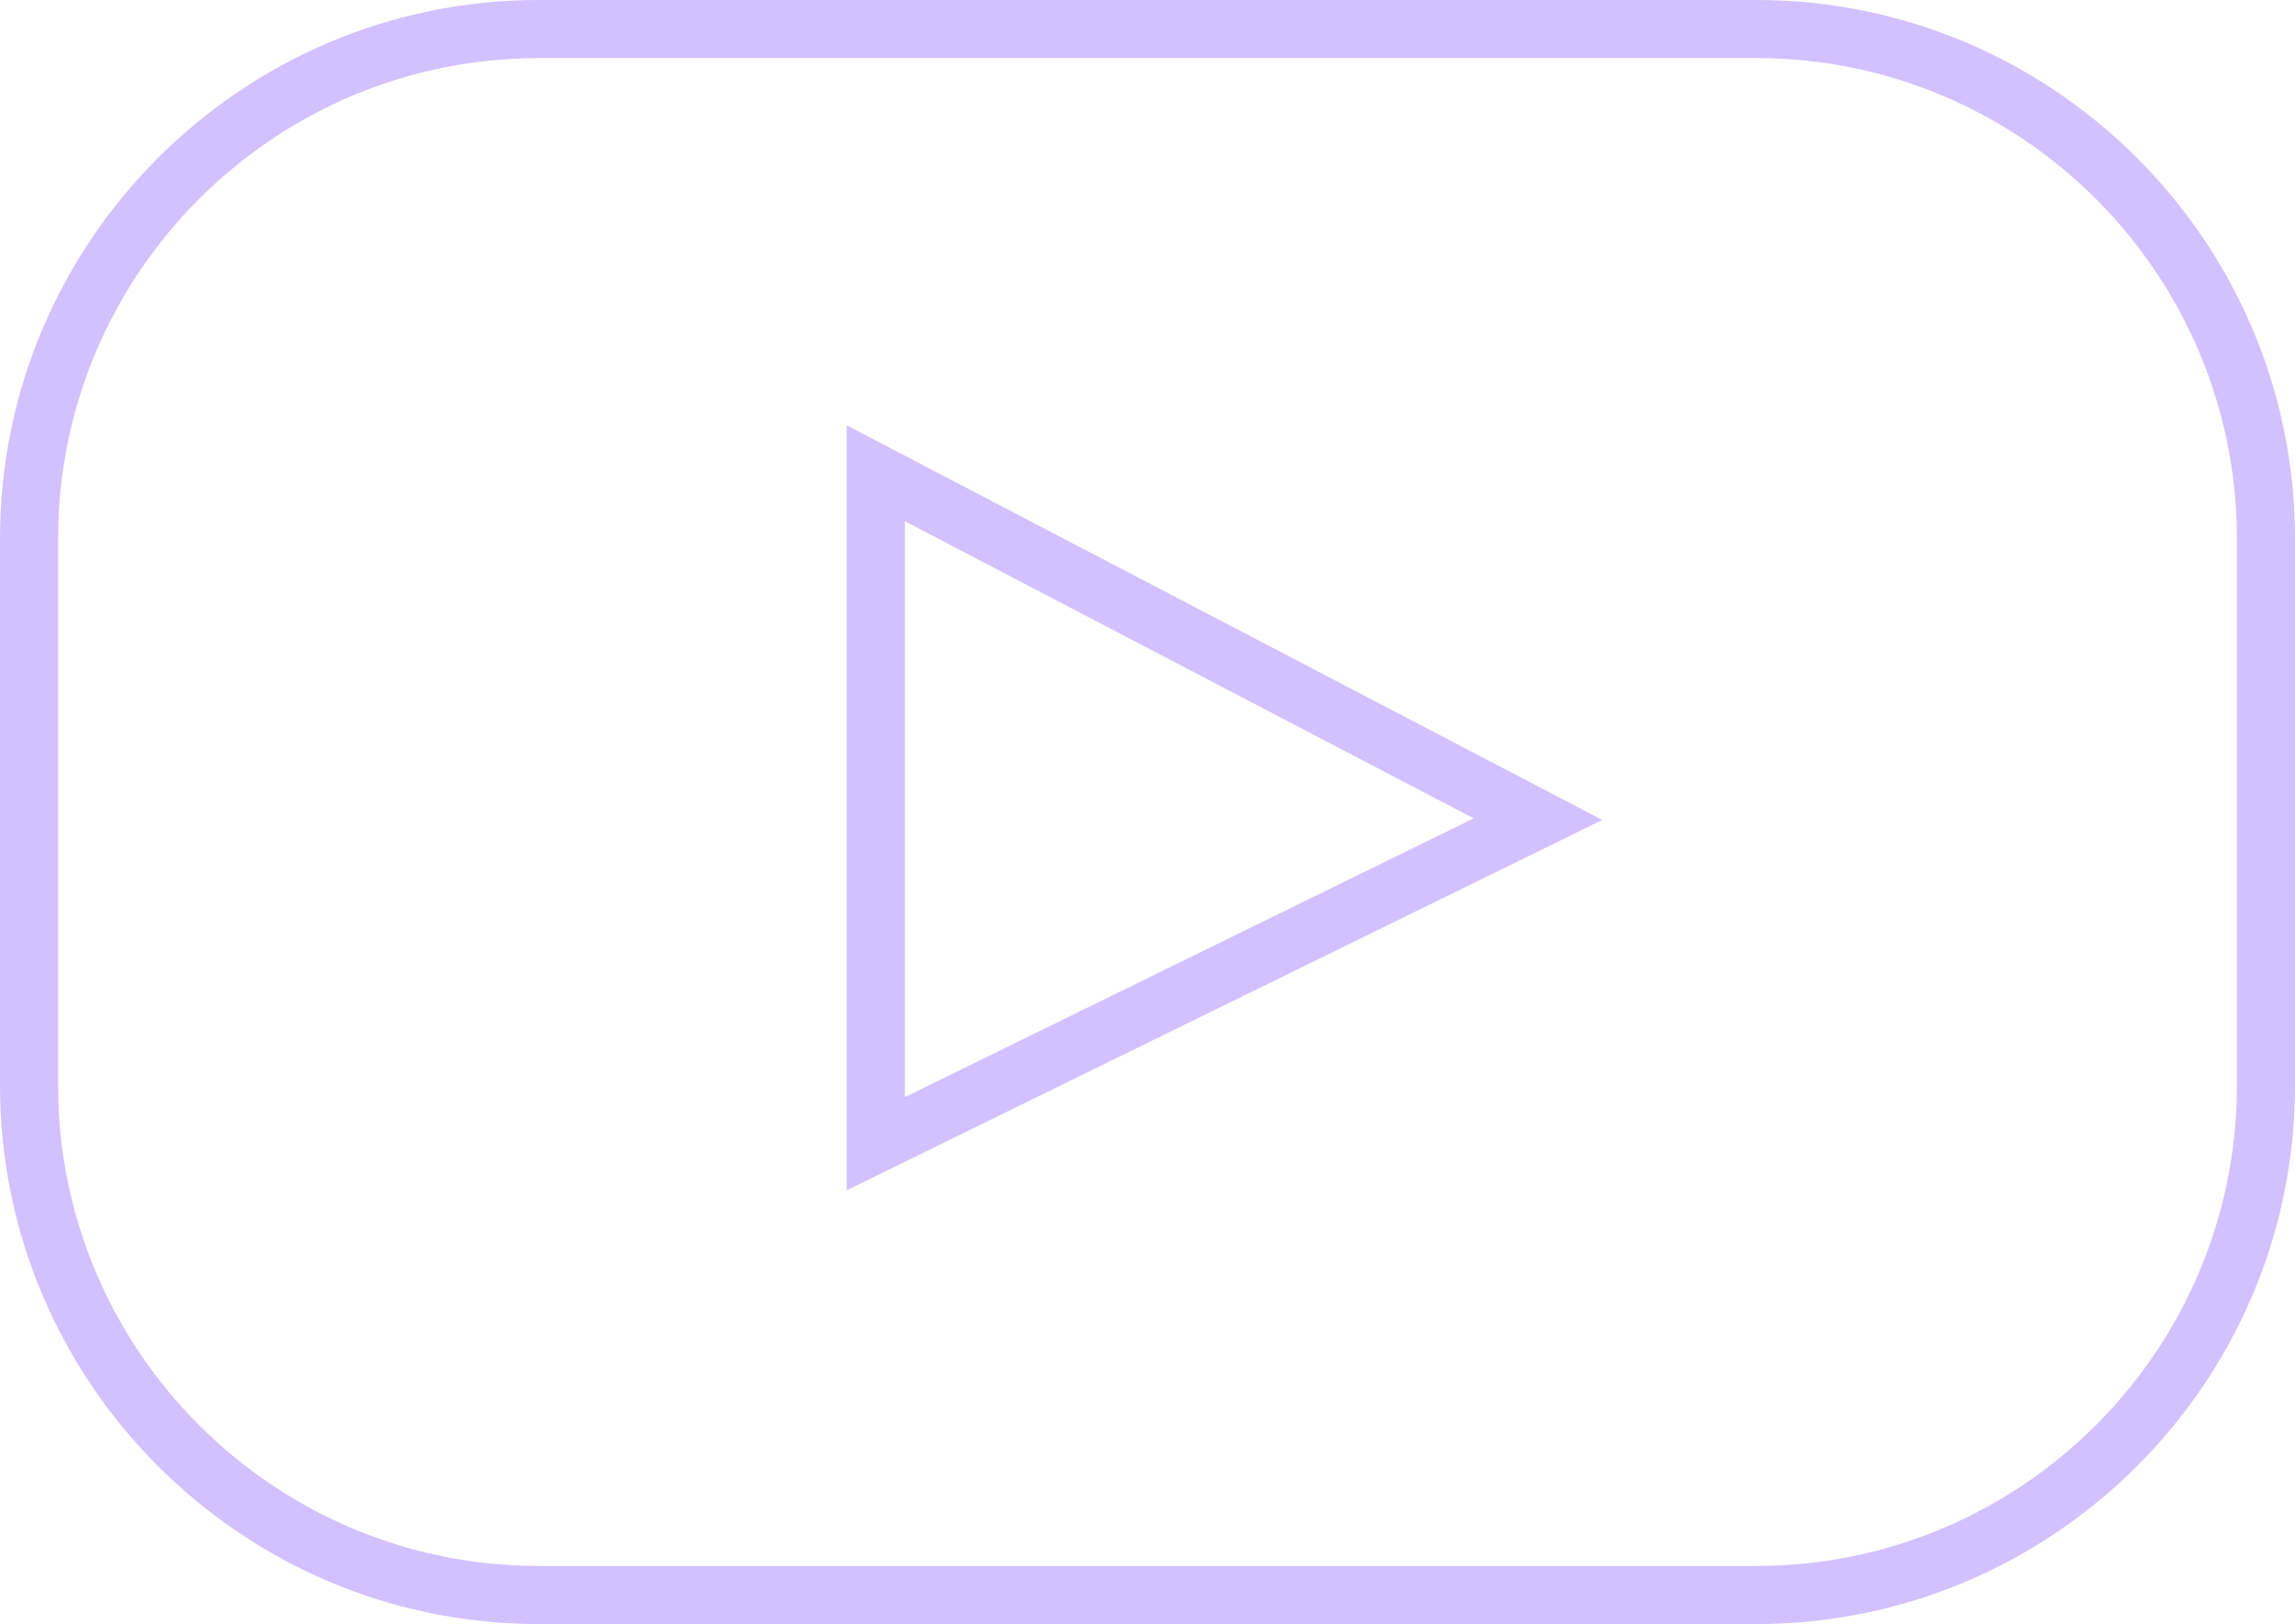 <?xml version="1.0" encoding="utf-8"?>
<!-- Generator: Adobe Illustrator 23.0.4, SVG Export Plug-In . SVG Version: 6.00 Build 0)  -->
<svg version="1.1" id="Layer_1" xmlns="http://www.w3.org/2000/svg" xmlns:xlink="http://www.w3.org/1999/xlink" x="0px" y="0px"
	 viewBox="0 0 1000 707.62" style="enable-background:new 0 0 1000 707.62;" xml:space="preserve">
<style type="text/css">
	.st0{fill:#D2C1FF;}
	.st1{fill:#67527B;}
</style>
<g>
	<g>
		<path class="st0" d="M765.3,707.62H234.7C105.28,707.62,0,602.33,0,472.93V234.7C0,105.29,105.28,0,234.7,0h530.6
			C894.72,0,1000,105.29,1000,234.7v238.23C1000,602.33,894.72,707.62,765.3,707.62z M234.7,25.32
			c-115.45,0-209.38,93.93-209.38,209.39v238.23c0,115.45,93.93,209.37,209.38,209.37h530.6c115.45,0,209.38-93.93,209.38-209.37
			V234.7c0-115.46-93.93-209.39-209.38-209.39H234.7z"/>
	</g>
	<g>
		<path class="st0" d="M368.95,518.63V185.32l329.23,171.95L368.95,518.63z M394.26,227.1v250.93l247.86-121.47L394.26,227.1z"/>
	</g>
</g>
<g>
	<g>
		
			<rect x="392.25" y="-387.4" transform="matrix(0.707 -0.707 0.707 0.707 375.469 170.26)" class="st1" width="2.01" height="38.59"/>
	</g>
	<g>
		
			<rect x="373.98" y="-369.23" transform="matrix(0.707 -0.707 0.707 0.707 375.543 170.196)" class="st1" width="38.48" height="2.01"/>
	</g>
</g>
</svg>
